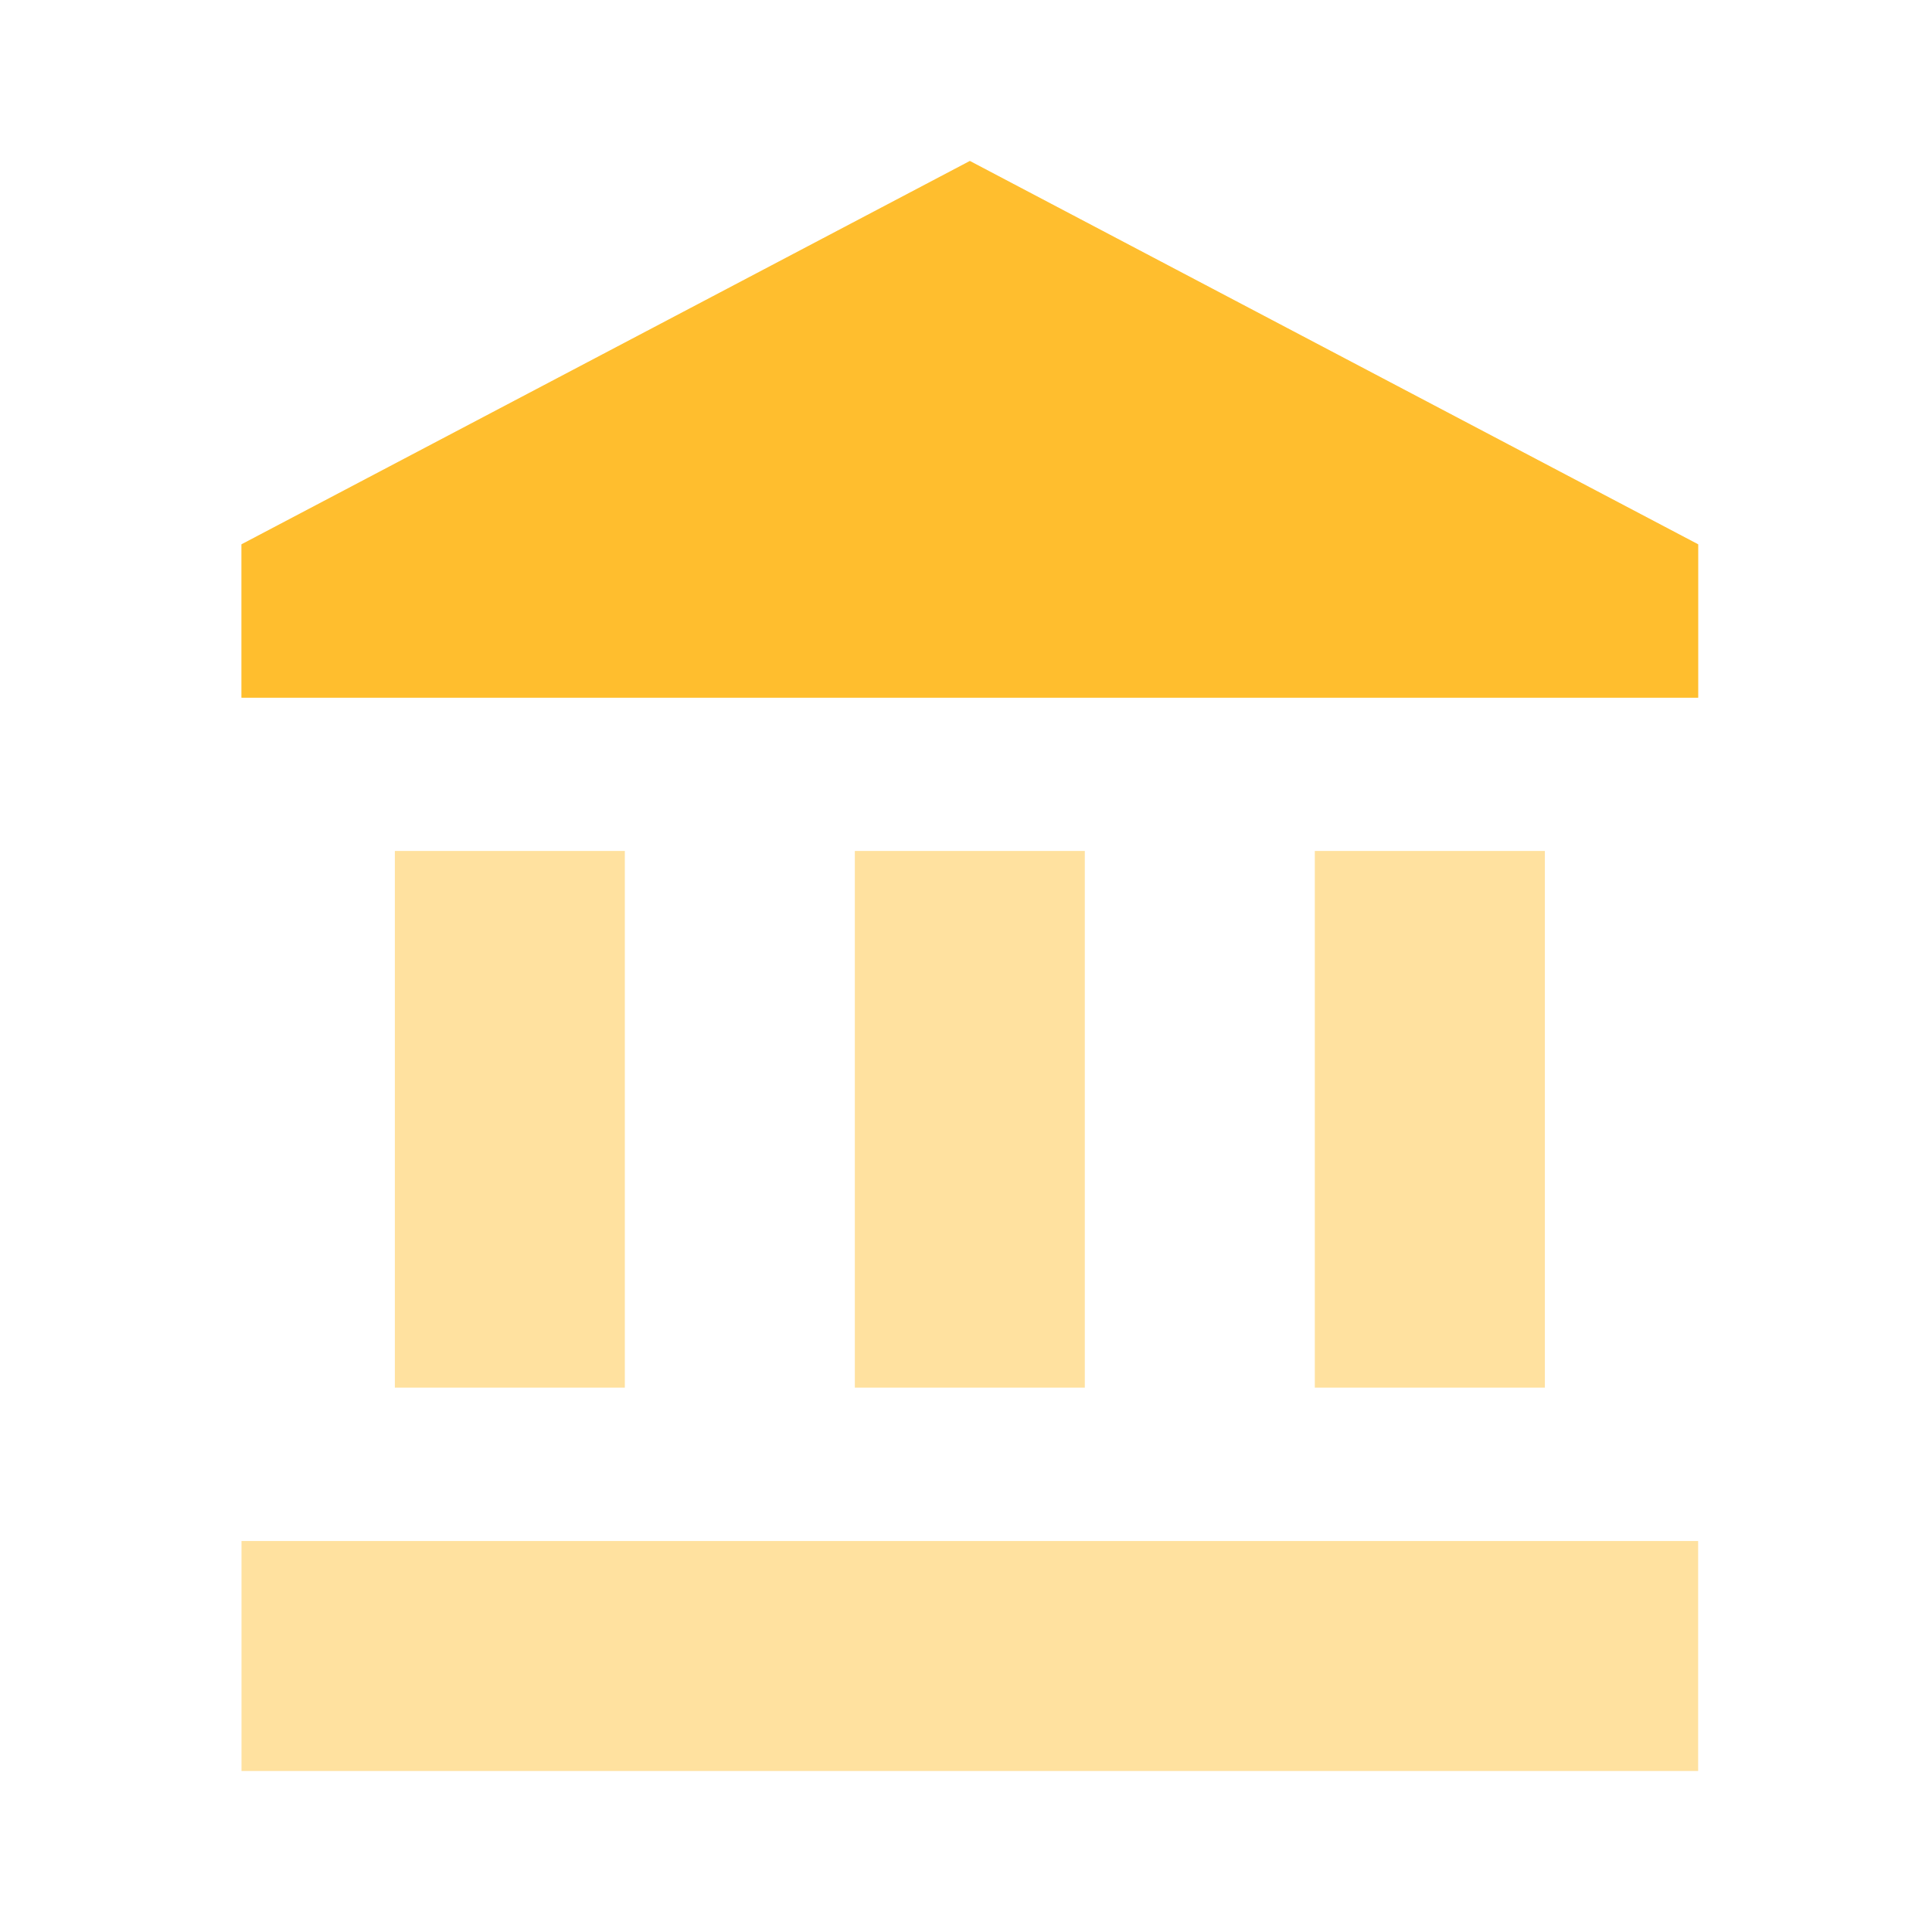 <svg width="24" height="24" viewBox="0 0 24 24" fill="none" xmlns="http://www.w3.org/2000/svg">
<path d="M12.048 2L3 6.762V8.667H21.095V6.762M16.333 10.571V17.238H19.191V10.571M3 22H21.095V19.143H3M10.619 10.571V17.238H13.476V10.571M4.905 10.571V17.238H7.762V10.571H4.905Z" fill="#FFE19F"/>
<path d="M12.048 2L3 6.762V8.667H21.095V6.762" fill="#FFBE2E"/>
</svg>
